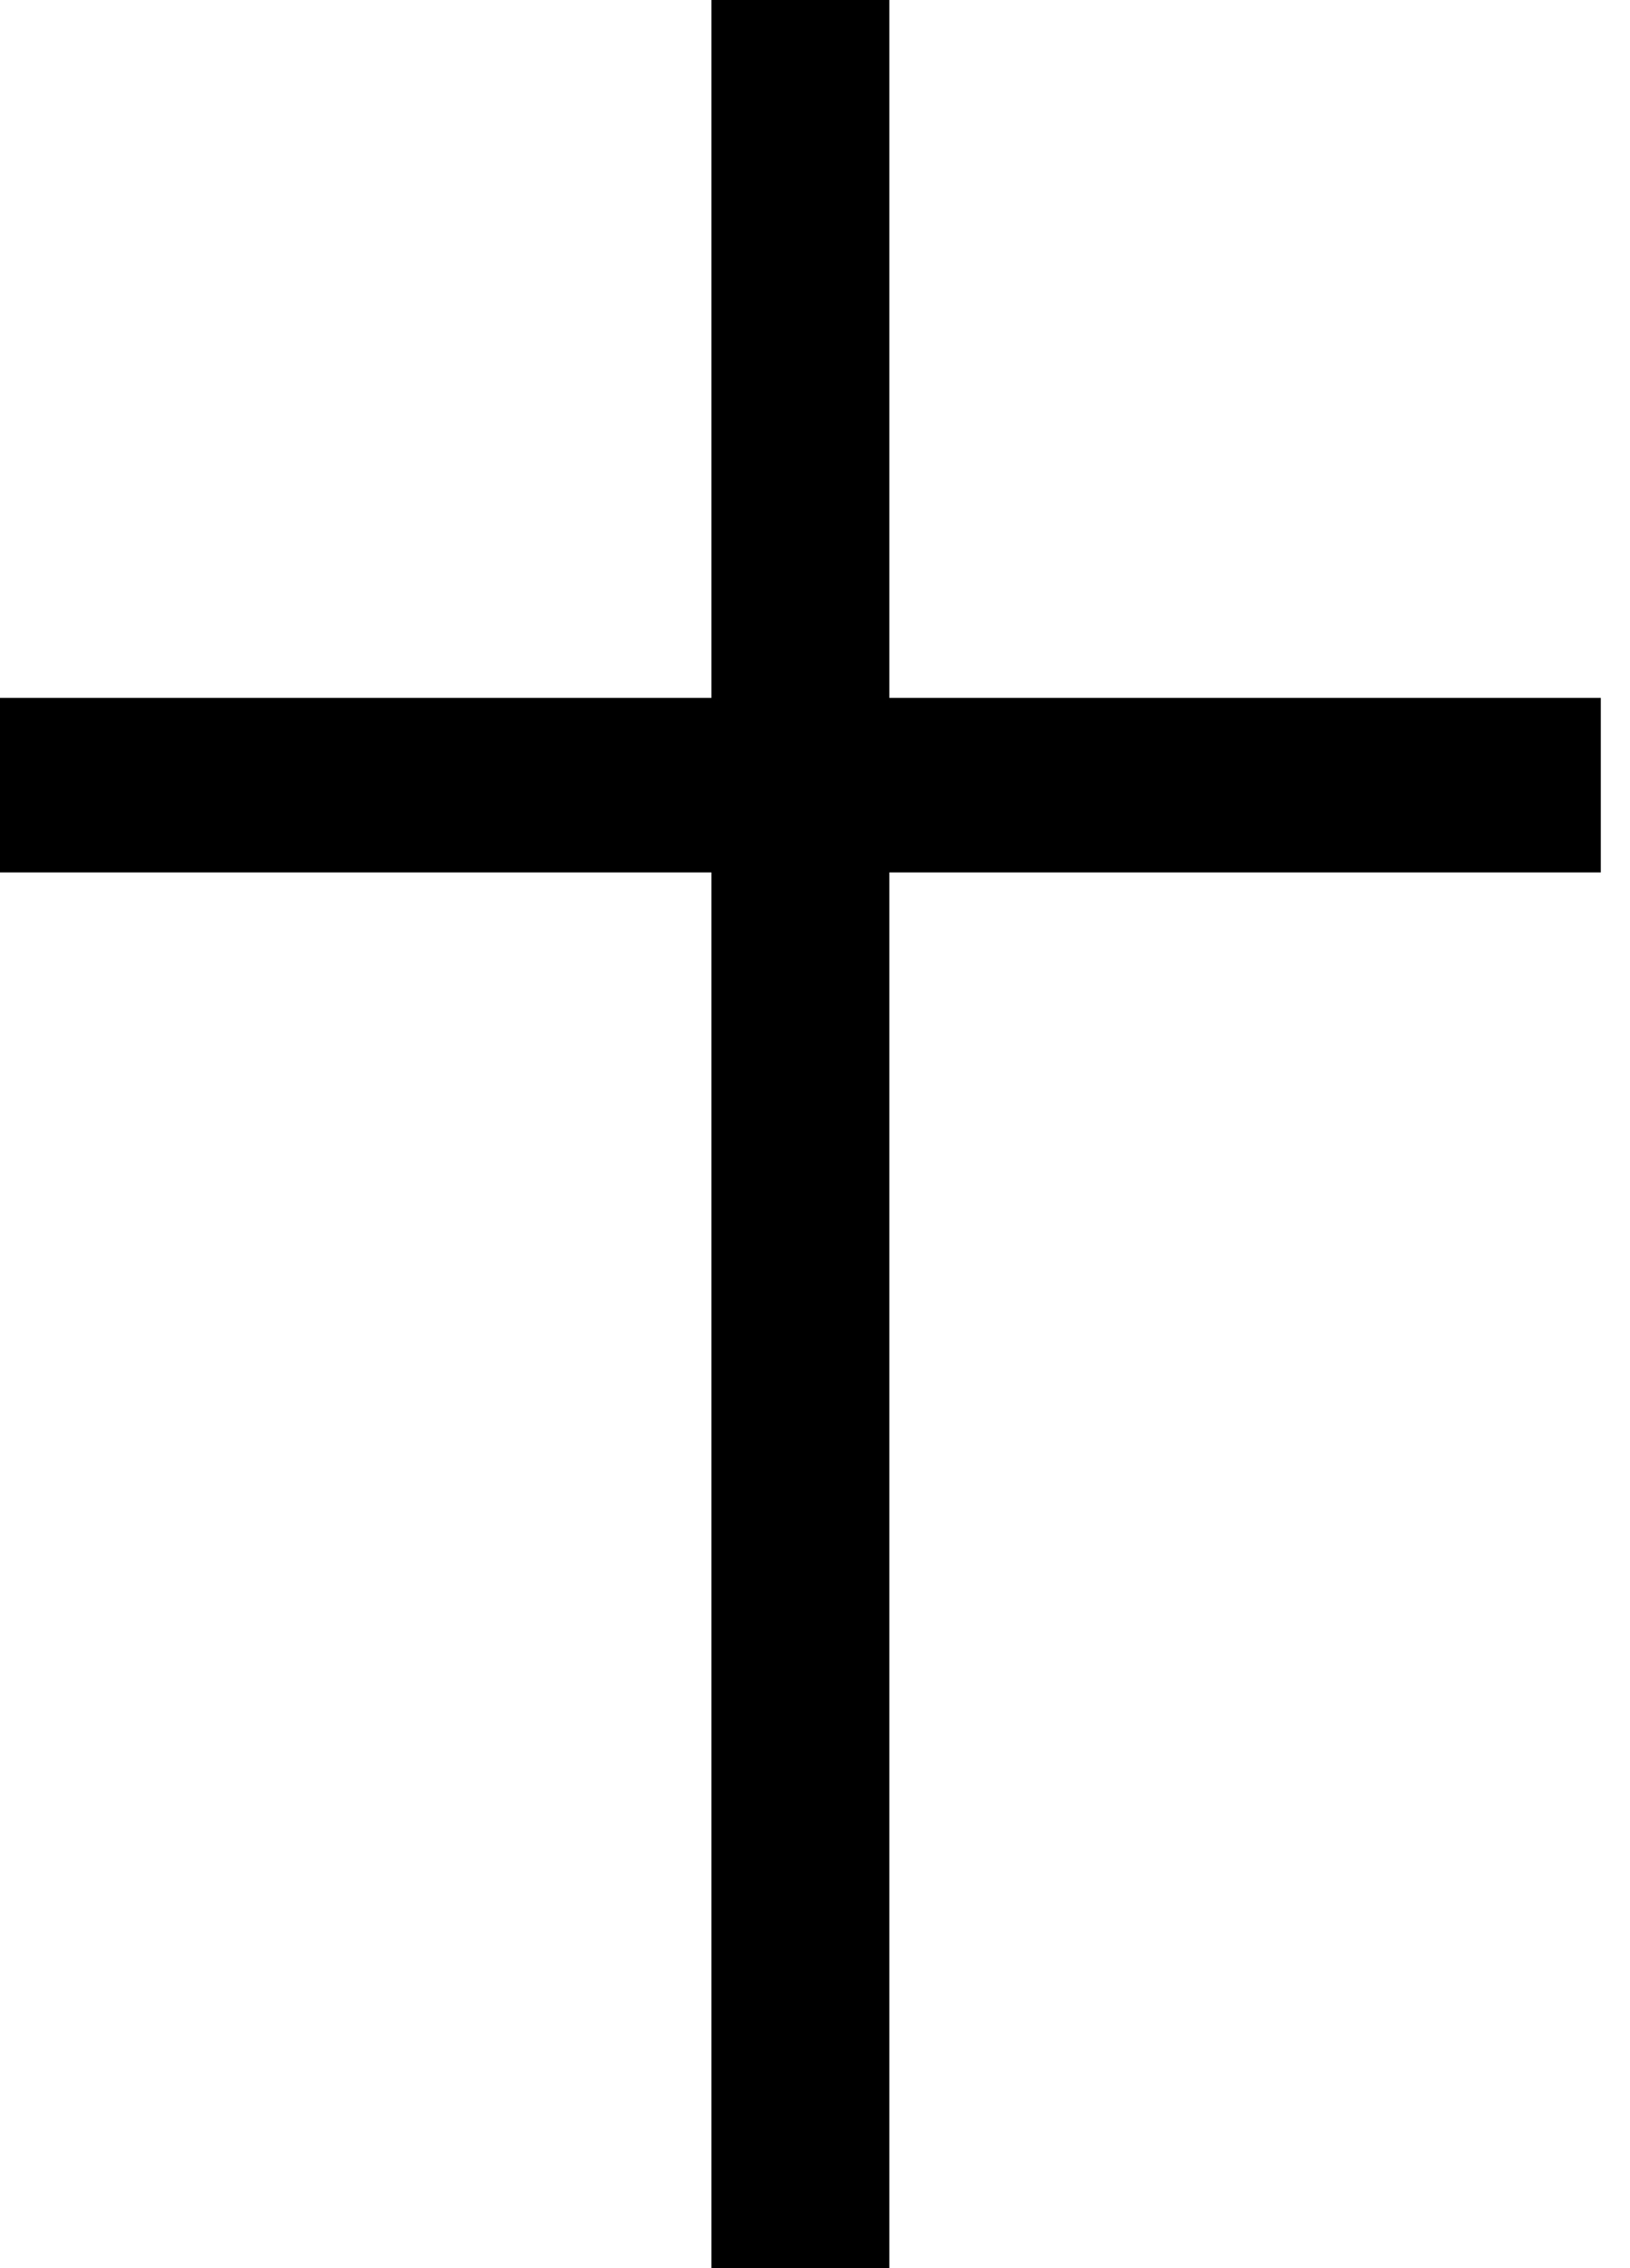 <svg class="icon-faith-icon" viewBox="0 0 23 32" width="23px">
<title>faith-icon</title>
<path class="path1" d="M12.549 9.846v-9.846h-2.51v9.846h-10.039v2.462h10.039v19.692h2.51v-19.692h10.039v-2.462h-10.039z"/>
</svg>